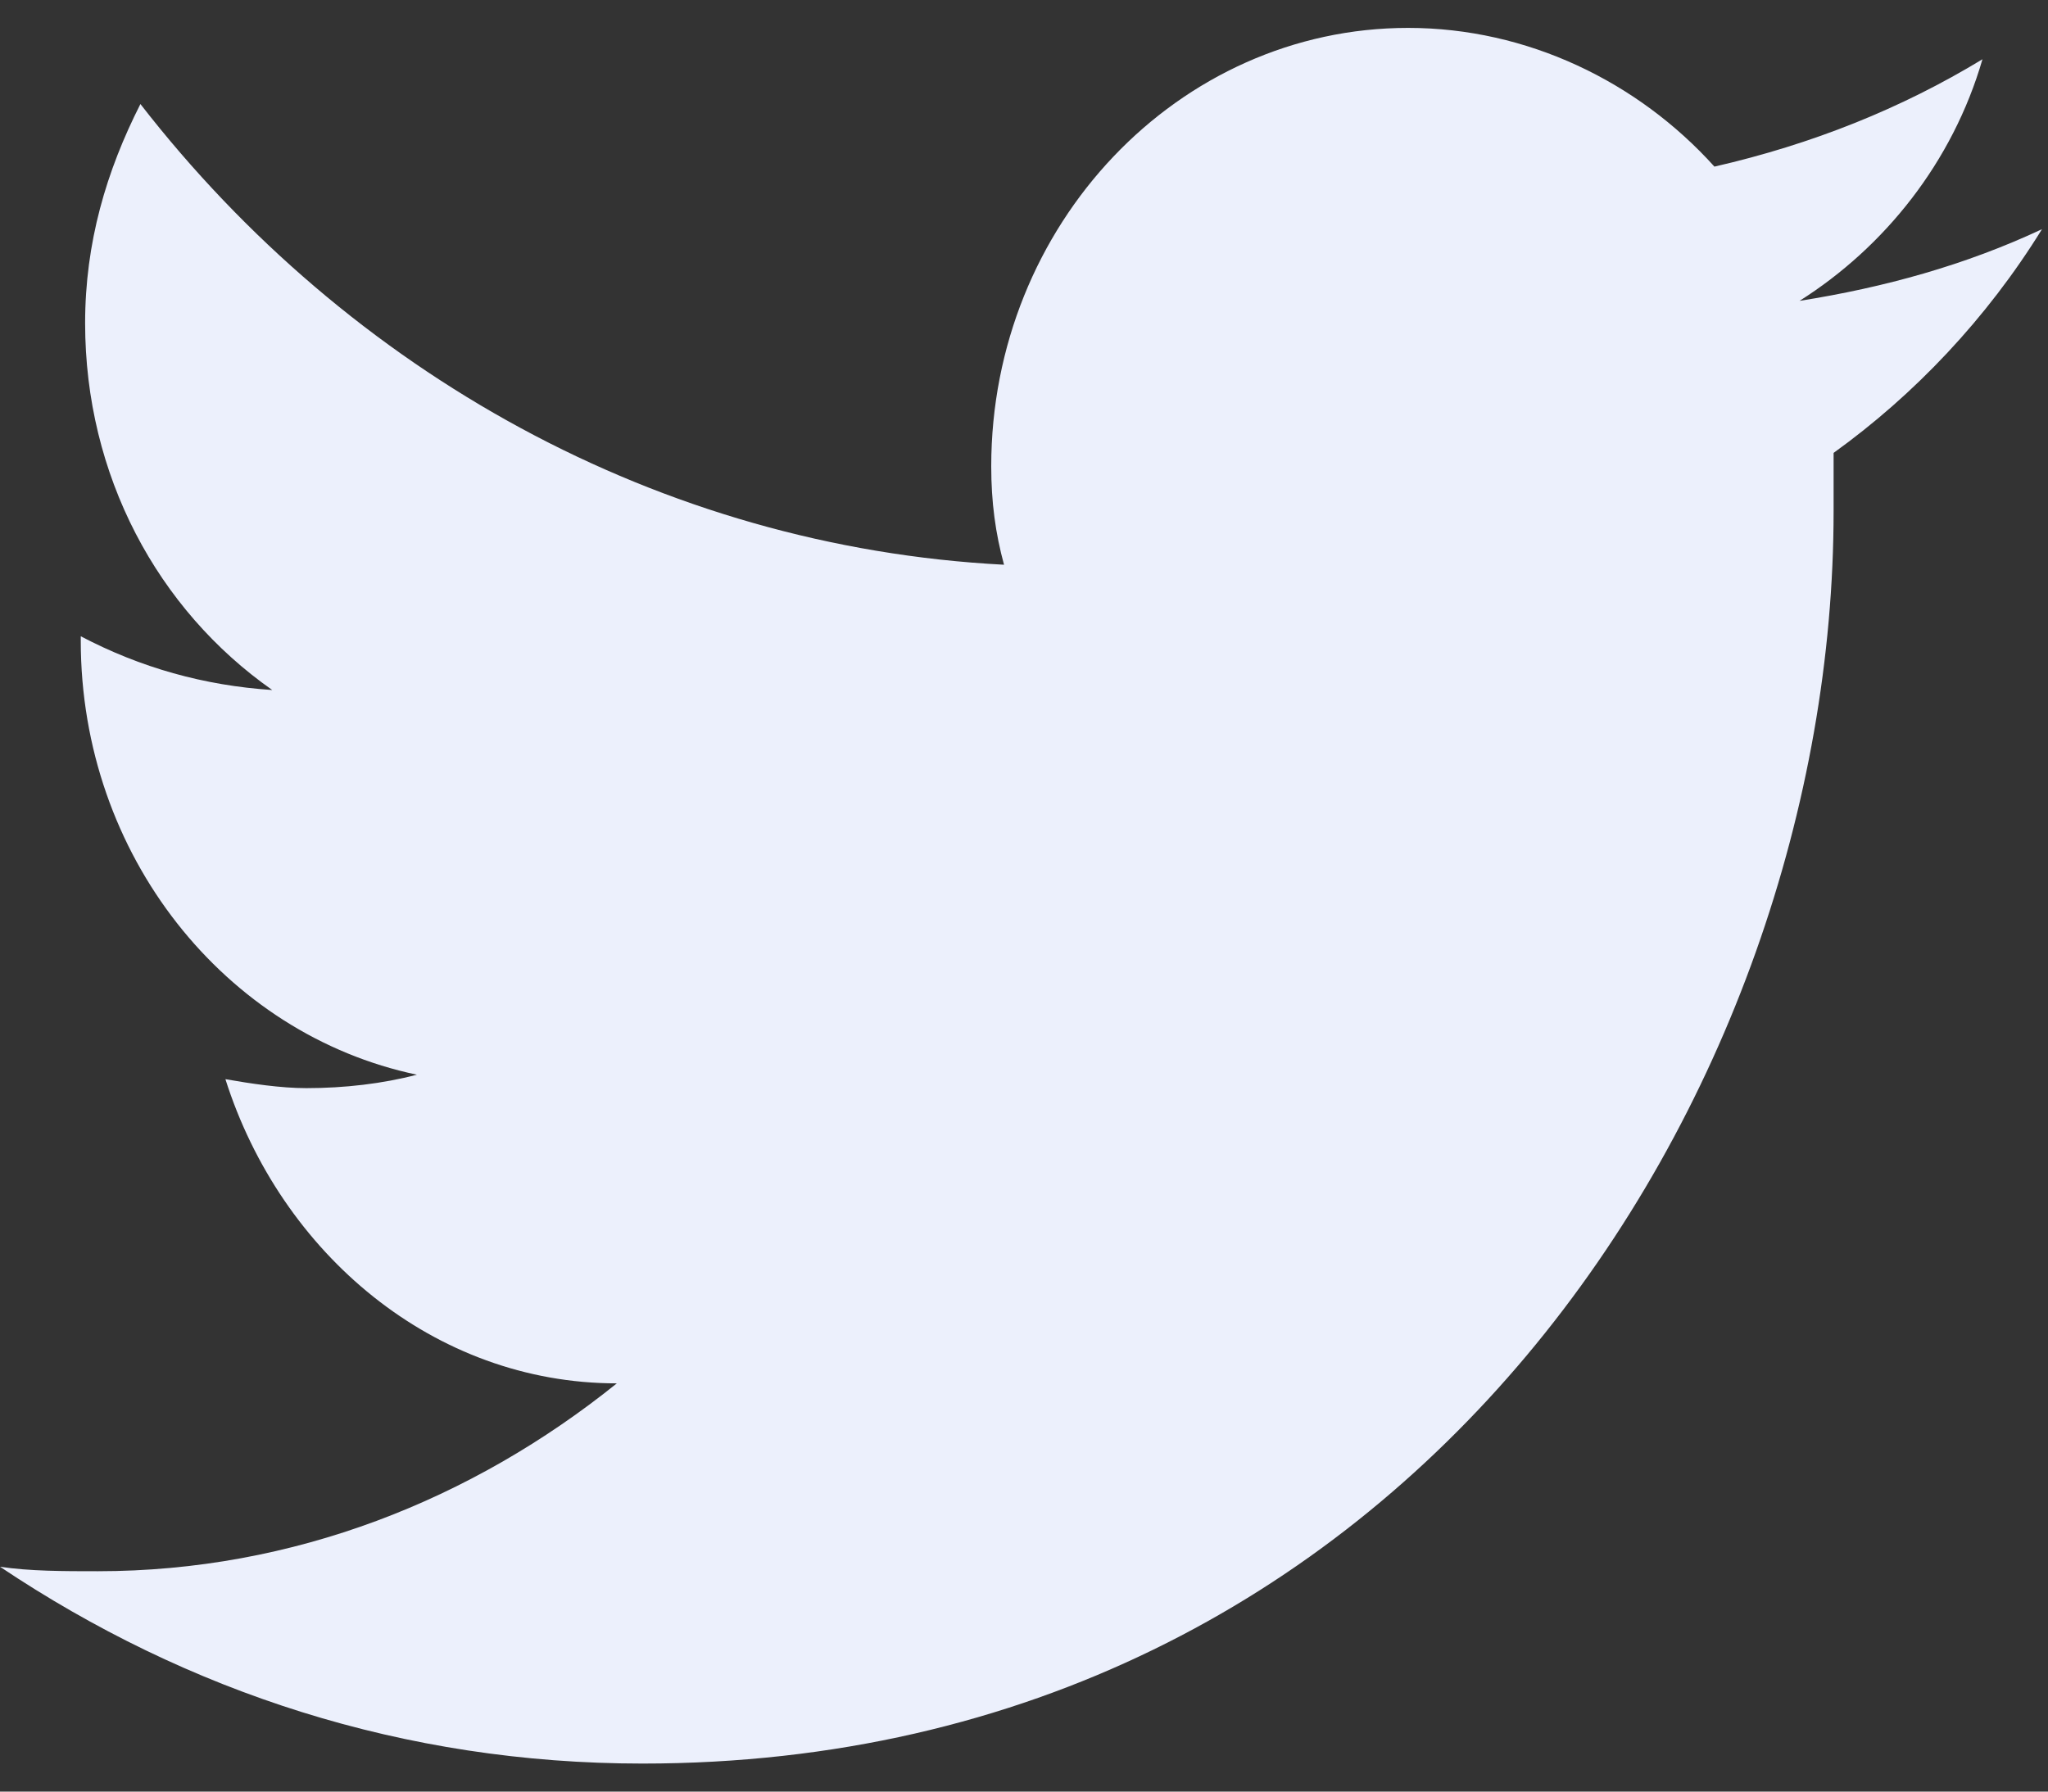 <svg width="16" height="14" viewBox="0 0 16 14" fill="none" xmlns="http://www.w3.org/2000/svg">
<rect x="0" y="0" width="16" height="14" fill="#333333" stroke="none"/>
<path d="M15.953 1.791C15.355 2.071 14.723 2.246 14.059 2.351C14.723 1.931 15.255 1.267 15.488 0.463C14.856 0.847 14.158 1.127 13.394 1.302C12.796 0.638 11.931 0.218 11.001 0.218C9.206 0.218 7.744 1.756 7.744 3.644C7.744 3.924 7.777 4.168 7.844 4.413C5.152 4.273 2.725 2.91 1.097 0.813C0.831 1.337 0.665 1.896 0.665 2.525C0.665 3.714 1.23 4.763 2.127 5.392C1.595 5.357 1.097 5.217 0.631 4.972V5.007C0.631 6.685 1.761 8.084 3.257 8.398C2.991 8.468 2.692 8.503 2.393 8.503C2.194 8.503 1.961 8.468 1.761 8.433C2.194 9.796 3.39 10.81 4.819 10.81C3.689 11.719 2.293 12.278 0.764 12.278C0.499 12.278 0.233 12.278 0 12.243C1.462 13.222 3.157 13.781 5.019 13.781C11.034 13.781 14.325 8.538 14.325 3.994C14.325 3.854 14.325 3.679 14.325 3.539C14.956 3.085 15.521 2.49 15.953 1.791Z" fill="#ECF0FC"/>
</svg>
